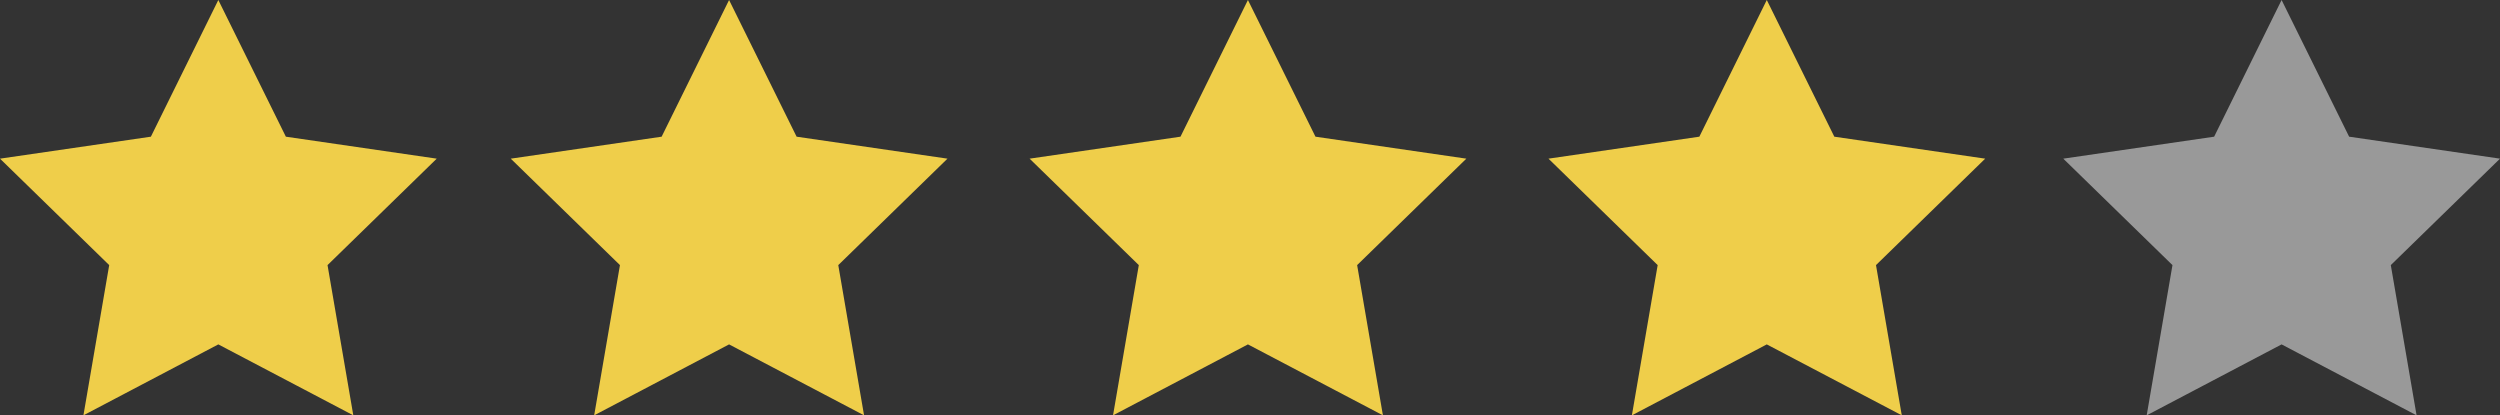<svg xmlns="http://www.w3.org/2000/svg" viewBox="0 0 308.37 51.23"><rect x="0" y="0" width="308.37" height="51.23" fill="#333333" stroke="none"/><defs><style>.cls-1{fill:#efce4a;}.cls-2{fill:#fff;opacity:0.5;}</style></defs><title>Stars-4</title><g id="Laag_2" data-name="Laag 2"><g id="Capa_1" data-name="Capa 1"><polygon class="cls-1" points="26.93 0 35.26 16.86 53.87 19.57 40.4 32.7 43.58 51.23 26.93 42.48 10.29 51.23 13.47 32.7 0 19.57 18.61 16.86 26.93 0"/><polygon class="cls-1" points="89.93 0 98.26 16.86 116.87 19.57 103.4 32.7 106.58 51.23 89.93 42.48 73.29 51.23 76.47 32.7 63 19.57 81.61 16.86 89.93 0"/><polygon class="cls-1" points="153.93 0 162.26 16.86 180.87 19.57 167.4 32.7 170.58 51.23 153.93 42.48 137.29 51.23 140.47 32.7 127 19.57 145.61 16.86 153.93 0"/><polygon class="cls-1" points="217.93 0 226.26 16.86 244.87 19.57 231.4 32.7 234.58 51.23 217.93 42.48 201.29 51.23 204.47 32.7 191 19.57 209.61 16.86 217.93 0"/><polygon class="cls-2" points="281.43 0 289.76 16.86 308.37 19.57 294.9 32.7 298.08 51.23 281.43 42.48 264.79 51.23 267.97 32.7 254.5 19.57 273.11 16.86 281.43 0"/></g></g></svg>